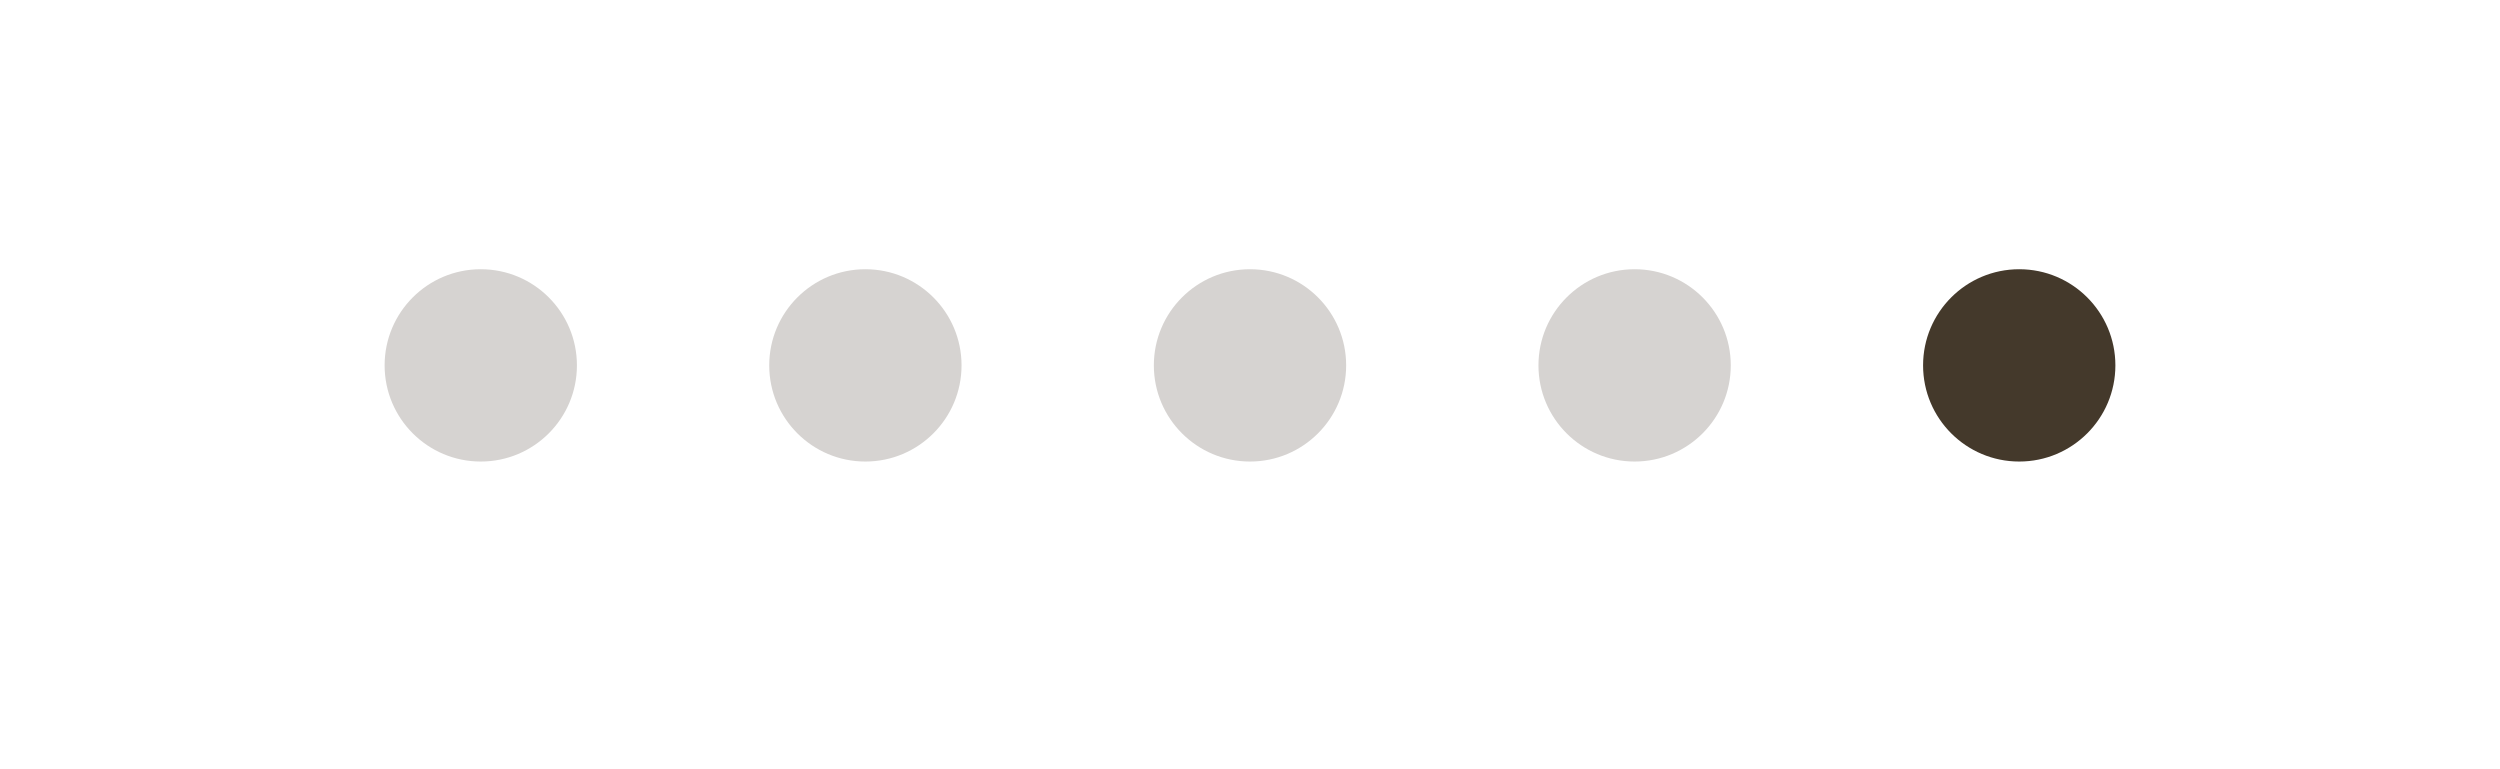 <svg width="65" height="20" viewBox="0 0 65 20" fill="none" xmlns="http://www.w3.org/2000/svg">
<circle cx="12.5" cy="9.5" r="2.5" fill="#D6D3D1"/>
<circle cx="22.5" cy="9.5" r="2.5" fill="#D6D3D1"/>
<circle cx="32.5" cy="9.5" r="2.5" fill="#D6D3D1"/>
<circle cx="42.5" cy="9.5" r="2.5" fill="#D6D3D1"/>
<circle cx="52.5" cy="9.5" r="2.5" fill="#44392B"/>
</svg>
